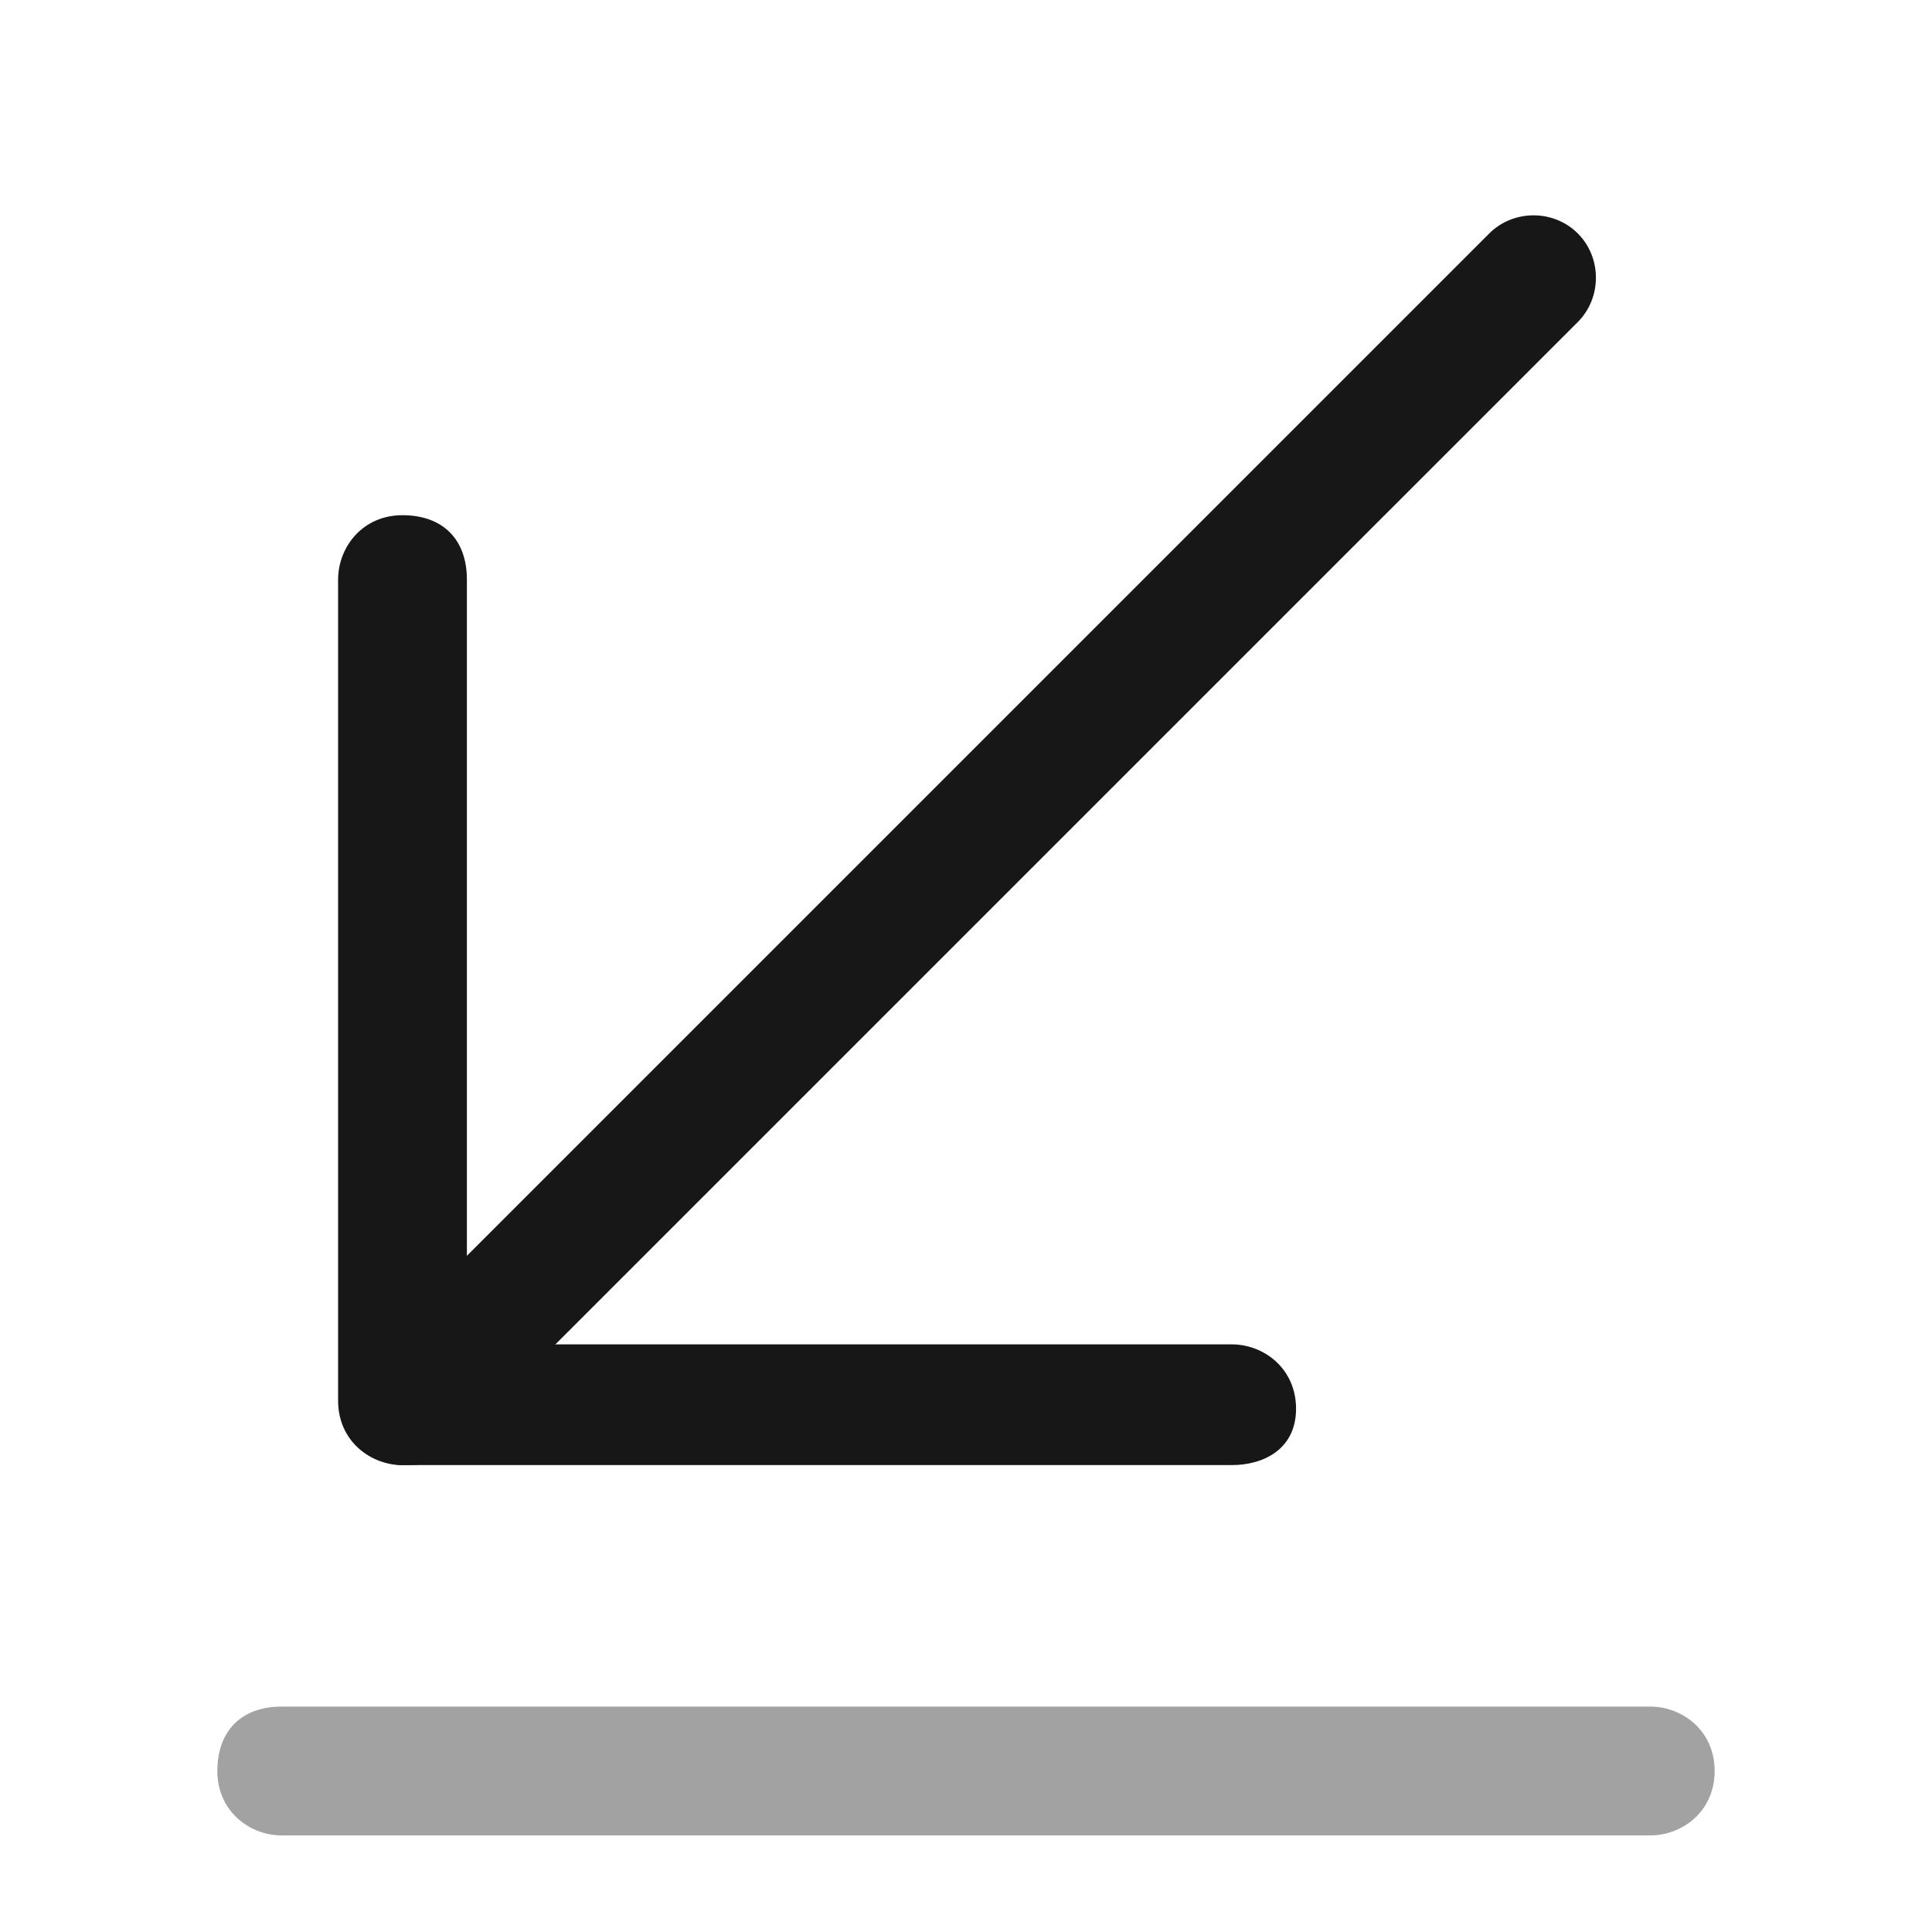 <svg width="24" height="24" viewBox="0 0 24 24" fill="none" xmlns="http://www.w3.org/2000/svg">
<path d="M5 18.2C4.8 18.2 4.6 18.1 4.5 18C4.2 17.7 4.2 17.2 4.5 16.9L18.5 2.9C18.8 2.6 19.3 2.6 19.6 2.9C19.9 3.2 19.9 3.7 19.6 4L5.6 18C5.4 18.2 5.2 18.2 5 18.2Z" fill="#171717"/>
<path d="M15.3 18.2H5C4.6 18.2 4.2 17.9 4.2 17.4V7.2C4.2 6.8 4.5 6.4 5 6.4C5.5 6.4 5.8 6.7 5.8 7.2V16.7H15.3C15.7 16.7 16.1 17 16.1 17.5C16.1 18 15.7 18.2 15.3 18.2Z" fill="#171717"/>
<path opacity="0.4" d="M20.5 22.8H3.5C3.1 22.8 2.7 22.5 2.7 22C2.7 21.5 3 21.2 3.5 21.2H20.5C20.9 21.2 21.3 21.5 21.3 22C21.3 22.5 20.9 22.8 20.5 22.8Z" fill="#171717"/>
</svg>
